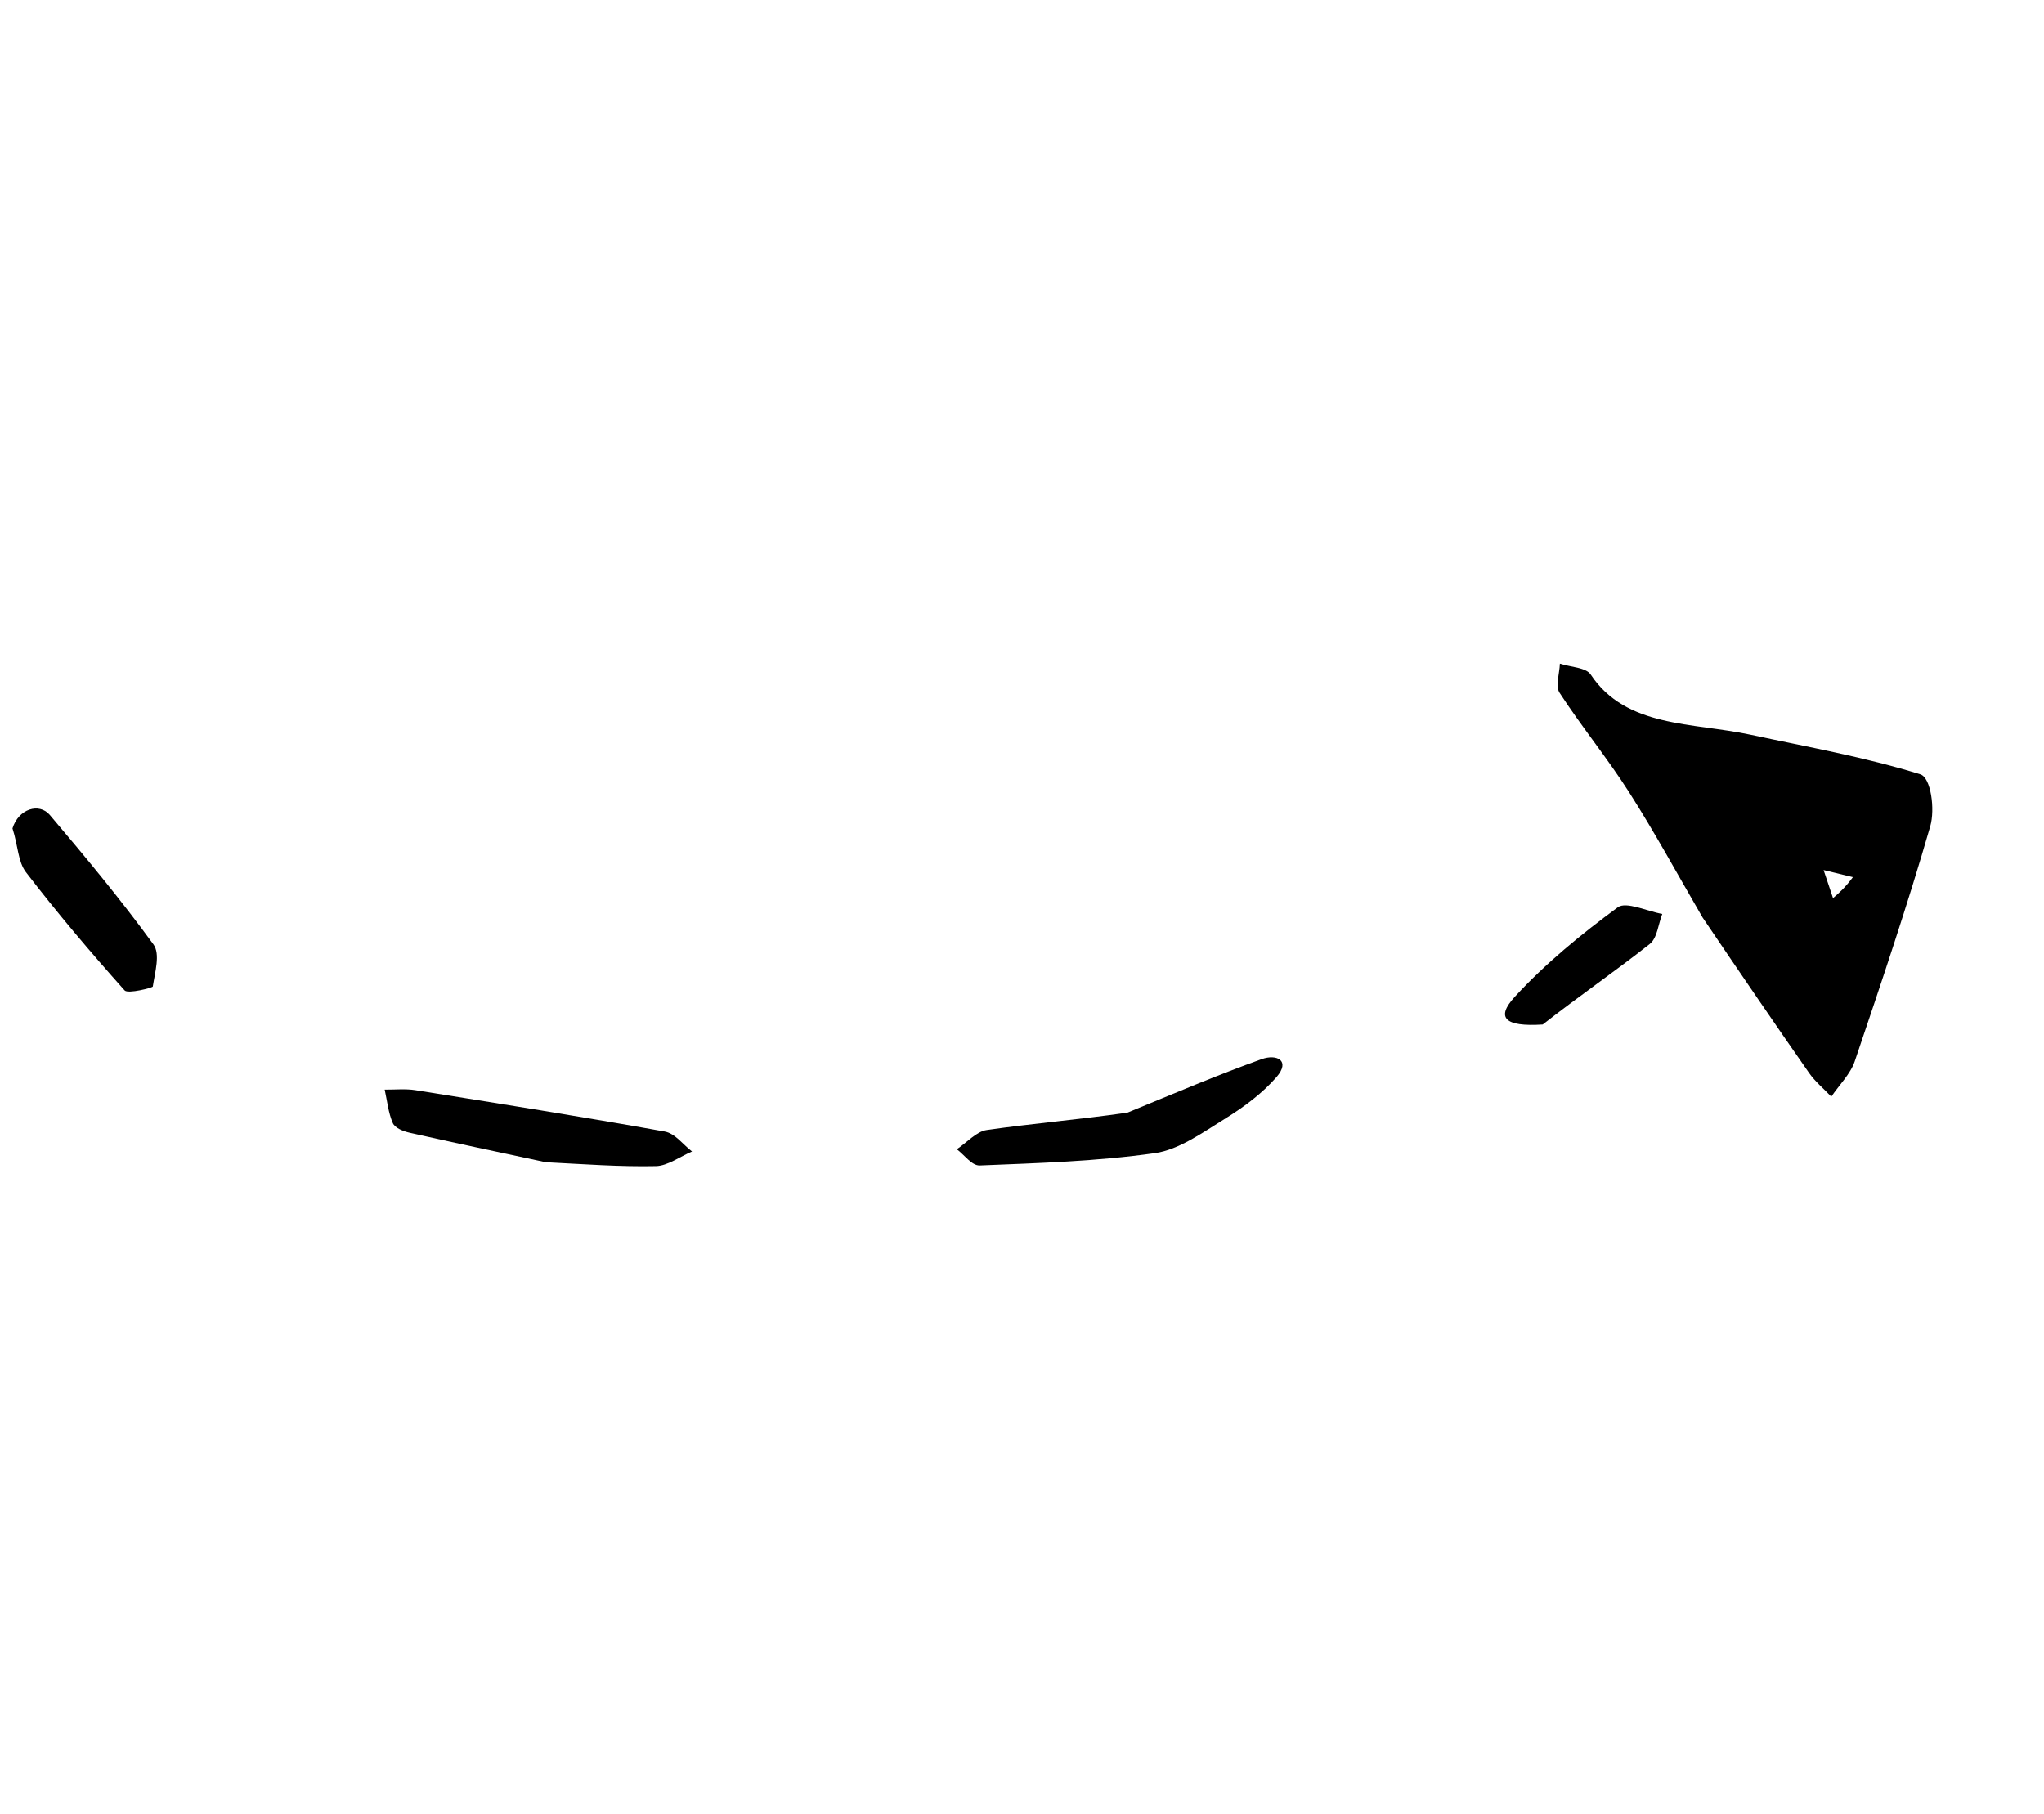 <svg width="160" height="142" viewBox="0 0 160 142" fill="none" xmlns="http://www.w3.org/2000/svg">
<path d="M133.273 71.828C131.261 68.361 129.496 65.113 127.51 62.001C125.815 59.345 123.8 56.886 122.083 54.243C121.733 53.703 122.079 52.729 122.104 51.956C122.93 52.227 124.148 52.251 124.517 52.809C127.279 56.985 132.511 56.552 137.001 57.515C141.476 58.474 146.028 59.282 150.321 60.62C151.147 60.877 151.481 63.352 151.098 64.681C149.322 70.846 147.253 76.975 145.182 83.099C144.854 84.067 143.975 84.937 143.35 85.854C142.763 85.237 142.084 84.68 141.605 83.992C138.852 80.048 136.146 76.072 133.273 71.828ZM145.041 68.671C144.276 68.486 143.512 68.3 142.747 68.114C142.993 68.846 143.24 69.578 143.485 70.311C143.946 69.916 144.407 69.522 145.041 68.671Z" fill="black"/>
<path d="M88.245 87.109C91.966 85.579 95.335 84.147 98.767 82.916C99.94 82.496 101.039 83.034 99.926 84.318C98.838 85.573 97.394 86.65 95.943 87.55C94.191 88.636 92.291 90.01 90.411 90.277C85.853 90.923 81.265 91.057 76.7 91.243C76.068 91.269 75.498 90.418 74.899 89.974C75.677 89.452 76.438 88.584 77.235 88.469C80.79 87.958 84.356 87.662 88.245 87.109Z" fill="black"/>
<path d="M42.718 90.989C39.002 90.191 35.518 89.462 32.055 88.679C31.553 88.566 30.917 88.308 30.749 87.927C30.394 87.119 30.308 86.186 30.112 85.304C30.914 85.313 31.747 85.225 32.513 85.347C39.027 86.387 45.544 87.421 52.017 88.584C52.861 88.736 53.459 89.61 54.17 90.149C53.228 90.551 52.249 91.275 51.349 91.294C48.536 91.353 45.753 91.145 42.718 90.989Z" fill="black"/>
<path d="M0.977 64.853C1.449 63.321 3.065 62.82 3.901 63.804C6.706 67.109 9.474 70.45 12.012 73.938C12.556 74.686 12.132 76.112 11.961 77.231C11.947 77.327 10.015 77.827 9.757 77.539C7.073 74.536 4.472 71.463 2.032 68.284C1.4 67.46 1.412 66.194 0.977 64.853Z" fill="black"/>
<path d="M120.761 80.208C117.792 80.4 117.064 79.681 118.574 78.038C120.961 75.439 123.767 73.142 126.637 71.032C127.294 70.549 128.932 71.344 130.119 71.551C129.805 72.352 129.728 73.439 129.137 73.906C126.449 76.027 123.617 77.972 120.761 80.208Z" fill="black"/>
</svg>
